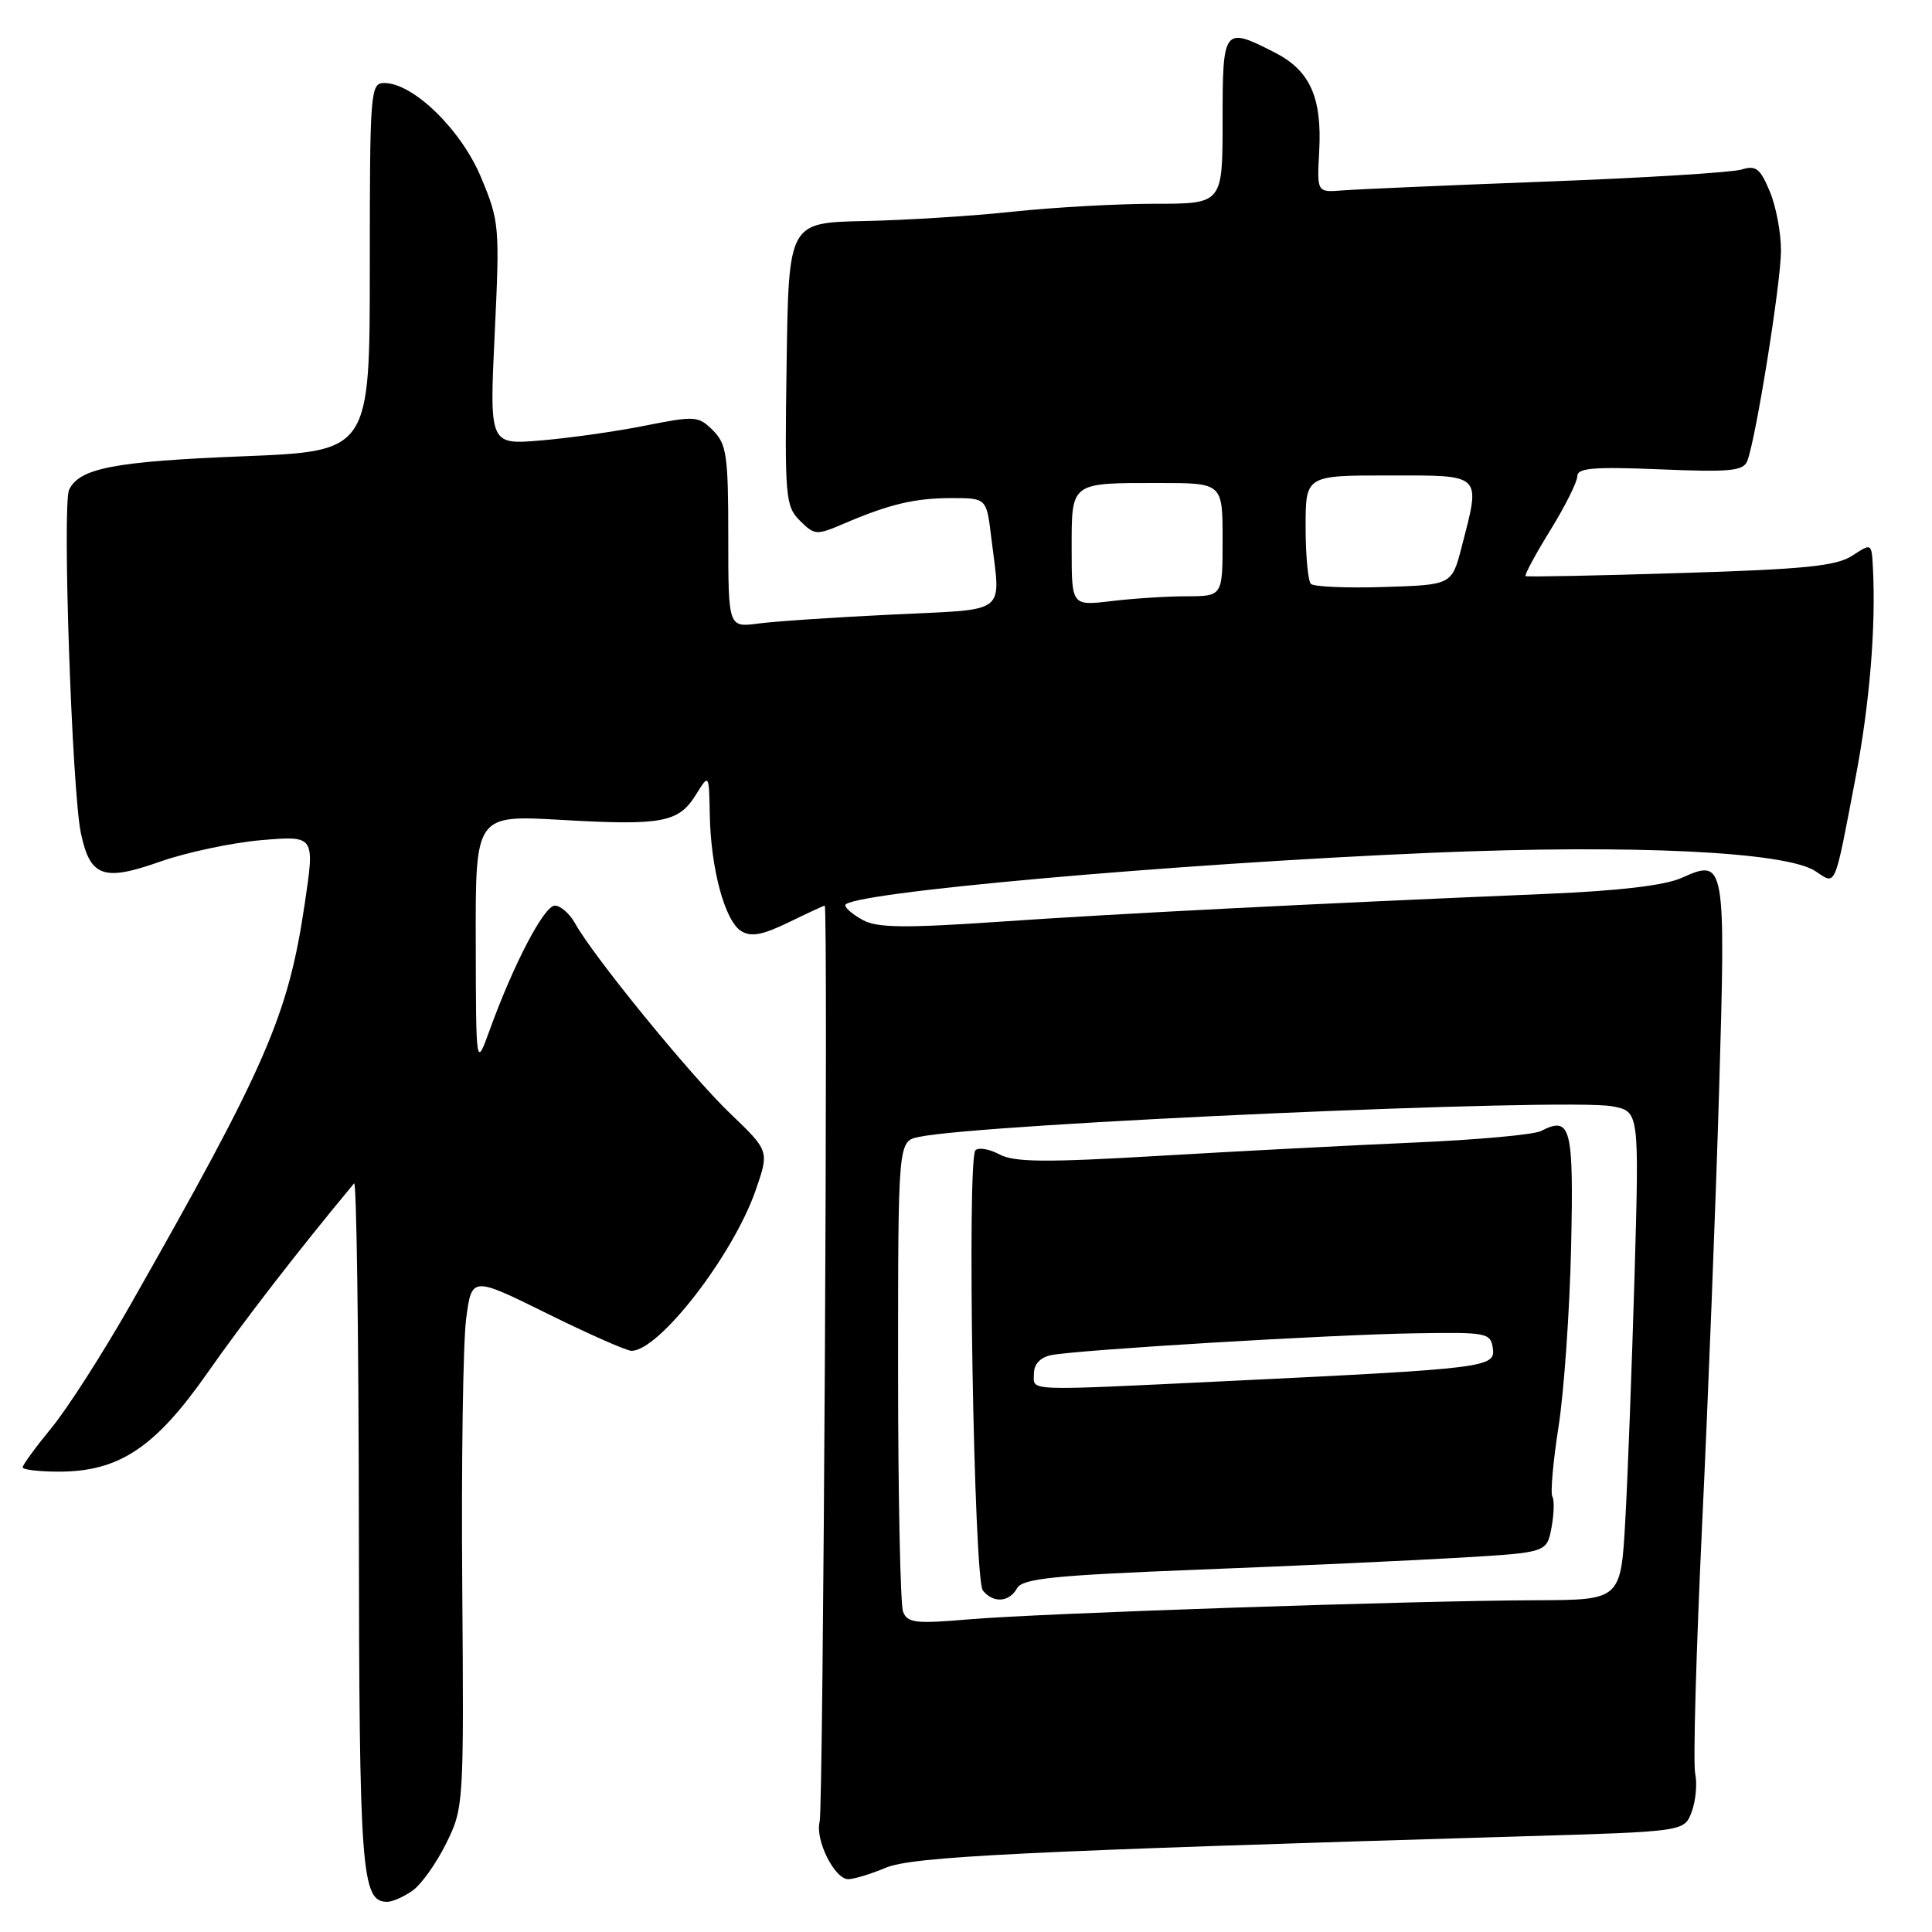 <?xml version="1.0" encoding="UTF-8" standalone="no"?>
<!DOCTYPE svg PUBLIC "-//W3C//DTD SVG 1.1//EN" "http://www.w3.org/Graphics/SVG/1.1/DTD/svg11.dtd" >
<svg xmlns="http://www.w3.org/2000/svg" xmlns:xlink="http://www.w3.org/1999/xlink" version="1.1" viewBox="0 0 256 256">
 <g >
 <path fill="currentColor"
d=" M 54.65 250.53 C 55.81 249.72 57.81 246.91 59.11 244.28 C 61.45 239.55 61.47 239.20 61.25 210.00 C 61.12 193.78 61.36 177.94 61.76 174.81 C 62.50 169.11 62.50 169.11 72.50 174.05 C 78.00 176.77 83.03 178.99 83.67 178.99 C 87.34 179.01 97.18 166.27 100.15 157.66 C 101.93 152.50 101.93 152.50 96.71 147.50 C 91.47 142.47 78.62 126.72 76.20 122.35 C 75.48 121.06 74.27 120.00 73.52 120.00 C 72.10 120.00 68.05 127.74 64.88 136.50 C 63.07 141.50 63.07 141.50 63.04 124.75 C 63.00 107.99 63.00 107.99 74.36 108.64 C 87.76 109.41 89.93 109.00 92.22 105.29 C 93.95 102.50 93.95 102.50 94.05 108.00 C 94.19 115.14 96.05 122.03 98.21 123.37 C 99.51 124.18 101.01 123.91 104.49 122.22 C 107.00 121.00 109.15 120.00 109.28 120.00 C 109.75 120.00 109.09 239.54 108.61 241.37 C 107.98 243.78 110.58 249.00 112.40 249.00 C 113.15 249.00 115.38 248.32 117.36 247.49 C 120.93 246.00 135.17 245.30 201.83 243.32 C 223.17 242.69 223.17 242.69 224.15 240.10 C 224.69 238.67 224.91 236.38 224.62 235.00 C 224.33 233.63 224.75 218.78 225.54 202.00 C 226.34 185.22 227.35 159.35 227.79 144.50 C 228.68 114.17 228.60 113.73 222.86 116.31 C 220.63 117.32 214.63 118.03 205.00 118.44 C 173.82 119.75 147.81 121.07 132.64 122.12 C 120.01 122.99 116.28 122.95 114.39 121.94 C 113.07 121.24 112.00 120.34 112.00 119.95 C 112.00 118.32 155.30 114.45 189.87 112.99 C 216.36 111.88 236.59 112.85 240.53 115.42 C 243.33 117.27 243.01 118.03 245.88 103.00 C 247.74 93.24 248.58 83.07 248.17 75.23 C 248.00 71.95 248.00 71.95 245.44 73.63 C 243.35 75.00 239.17 75.43 222.69 75.93 C 211.58 76.28 202.34 76.46 202.15 76.34 C 201.96 76.23 203.42 73.50 205.40 70.30 C 207.38 67.09 209.00 63.85 209.00 63.10 C 209.00 62.01 211.17 61.83 219.96 62.19 C 229.28 62.58 231.01 62.41 231.53 61.07 C 232.68 58.07 235.98 37.47 235.99 33.22 C 236.00 30.86 235.33 27.32 234.50 25.35 C 233.23 22.31 232.66 21.87 230.75 22.47 C 229.51 22.85 217.88 23.57 204.89 24.06 C 191.91 24.55 179.76 25.08 177.89 25.23 C 174.50 25.50 174.50 25.50 174.80 20.07 C 175.19 12.91 173.59 9.34 168.90 6.95 C 162.12 3.49 162.00 3.65 162.00 16.00 C 162.00 27.00 162.00 27.00 153.04 27.00 C 148.11 27.00 139.67 27.47 134.29 28.04 C 128.91 28.62 120.00 29.18 114.50 29.29 C 104.50 29.50 104.50 29.50 104.23 48.23 C 103.97 65.91 104.07 67.07 105.99 68.99 C 107.92 70.92 108.19 70.94 111.76 69.41 C 117.82 66.81 121.20 66.00 126.10 66.00 C 130.72 66.00 130.72 66.00 131.35 71.25 C 132.60 81.62 133.82 80.67 118.25 81.43 C 110.69 81.79 102.70 82.33 100.50 82.62 C 96.50 83.15 96.50 83.15 96.50 71.11 C 96.50 60.35 96.28 58.84 94.48 57.04 C 92.55 55.11 92.14 55.08 85.48 56.40 C 81.64 57.17 75.43 58.05 71.68 58.36 C 64.85 58.94 64.85 58.94 65.55 44.22 C 66.23 29.98 66.17 29.31 63.74 23.50 C 61.11 17.19 54.76 11.00 50.92 11.00 C 49.08 11.00 49.00 12.00 49.00 35.39 C 49.00 59.79 49.00 59.79 32.25 60.46 C 15.16 61.14 10.52 62.03 9.16 64.89 C 8.23 66.82 9.54 104.84 10.72 110.41 C 11.95 116.21 13.70 116.83 21.25 114.16 C 24.75 112.93 30.79 111.65 34.67 111.32 C 41.72 110.73 41.72 110.73 40.38 119.74 C 38.18 134.59 35.32 141.16 17.22 173.00 C 13.62 179.32 8.95 186.61 6.84 189.18 C 4.73 191.75 3.00 194.12 3.00 194.43 C 3.00 194.74 5.15 195.00 7.79 195.00 C 15.78 195.00 20.56 191.82 27.49 181.91 C 32.28 175.07 39.46 165.78 46.92 156.80 C 47.24 156.42 47.52 176.67 47.55 201.80 C 47.60 248.20 47.88 252.00 51.31 252.00 C 52.00 252.00 53.50 251.34 54.65 250.53 Z  M 119.66 213.55 C 119.30 212.61 119.00 198.20 119.00 181.53 C 119.00 151.23 119.00 151.23 121.75 150.65 C 130.07 148.88 207.59 145.46 213.62 146.59 C 217.21 147.26 217.21 147.26 216.59 168.88 C 216.24 180.77 215.70 195.34 215.37 201.25 C 214.78 212.00 214.78 212.00 203.64 212.04 C 187.48 212.09 137.87 213.76 128.41 214.57 C 121.30 215.18 120.23 215.05 119.66 213.55 Z  M 134.77 210.45 C 135.49 209.16 139.57 208.74 158.97 207.98 C 171.80 207.48 187.40 206.76 193.63 206.39 C 204.96 205.71 204.96 205.71 205.58 202.42 C 205.92 200.61 205.97 198.76 205.70 198.31 C 205.42 197.87 205.79 193.68 206.52 189.00 C 207.25 184.32 207.99 173.64 208.18 165.26 C 208.53 149.30 208.15 147.83 204.18 149.87 C 203.25 150.35 195.75 151.03 187.50 151.39 C 179.25 151.75 164.03 152.54 153.68 153.15 C 138.49 154.05 134.39 154.01 132.43 152.96 C 131.09 152.25 129.66 152.00 129.25 152.42 C 128.10 153.57 129.04 209.28 130.23 210.75 C 131.62 212.46 133.72 212.32 134.77 210.45 Z  M 142.00 72.75 C 142.00 63.82 141.76 64.00 153.58 64.00 C 162.00 64.00 162.00 64.00 162.00 71.50 C 162.00 79.00 162.00 79.00 157.25 79.01 C 154.64 79.01 150.14 79.30 147.25 79.65 C 142.00 80.28 142.00 80.28 142.00 72.75 Z  M 173.70 77.37 C 173.32 76.98 173.00 73.59 173.00 69.83 C 173.00 63.00 173.00 63.00 184.00 63.00 C 196.56 63.00 196.21 62.66 193.67 72.50 C 192.37 77.50 192.37 77.50 183.39 77.78 C 178.45 77.94 174.09 77.75 173.70 77.37 Z  M 137.00 182.02 C 137.00 180.77 137.83 179.87 139.25 179.57 C 142.63 178.87 176.09 176.85 187.50 176.67 C 197.04 176.51 197.51 176.60 197.81 178.66 C 198.17 181.20 196.98 181.34 162.62 183.00 C 135.30 184.31 137.00 184.37 137.00 182.02 Z "/>
</g>
</svg>